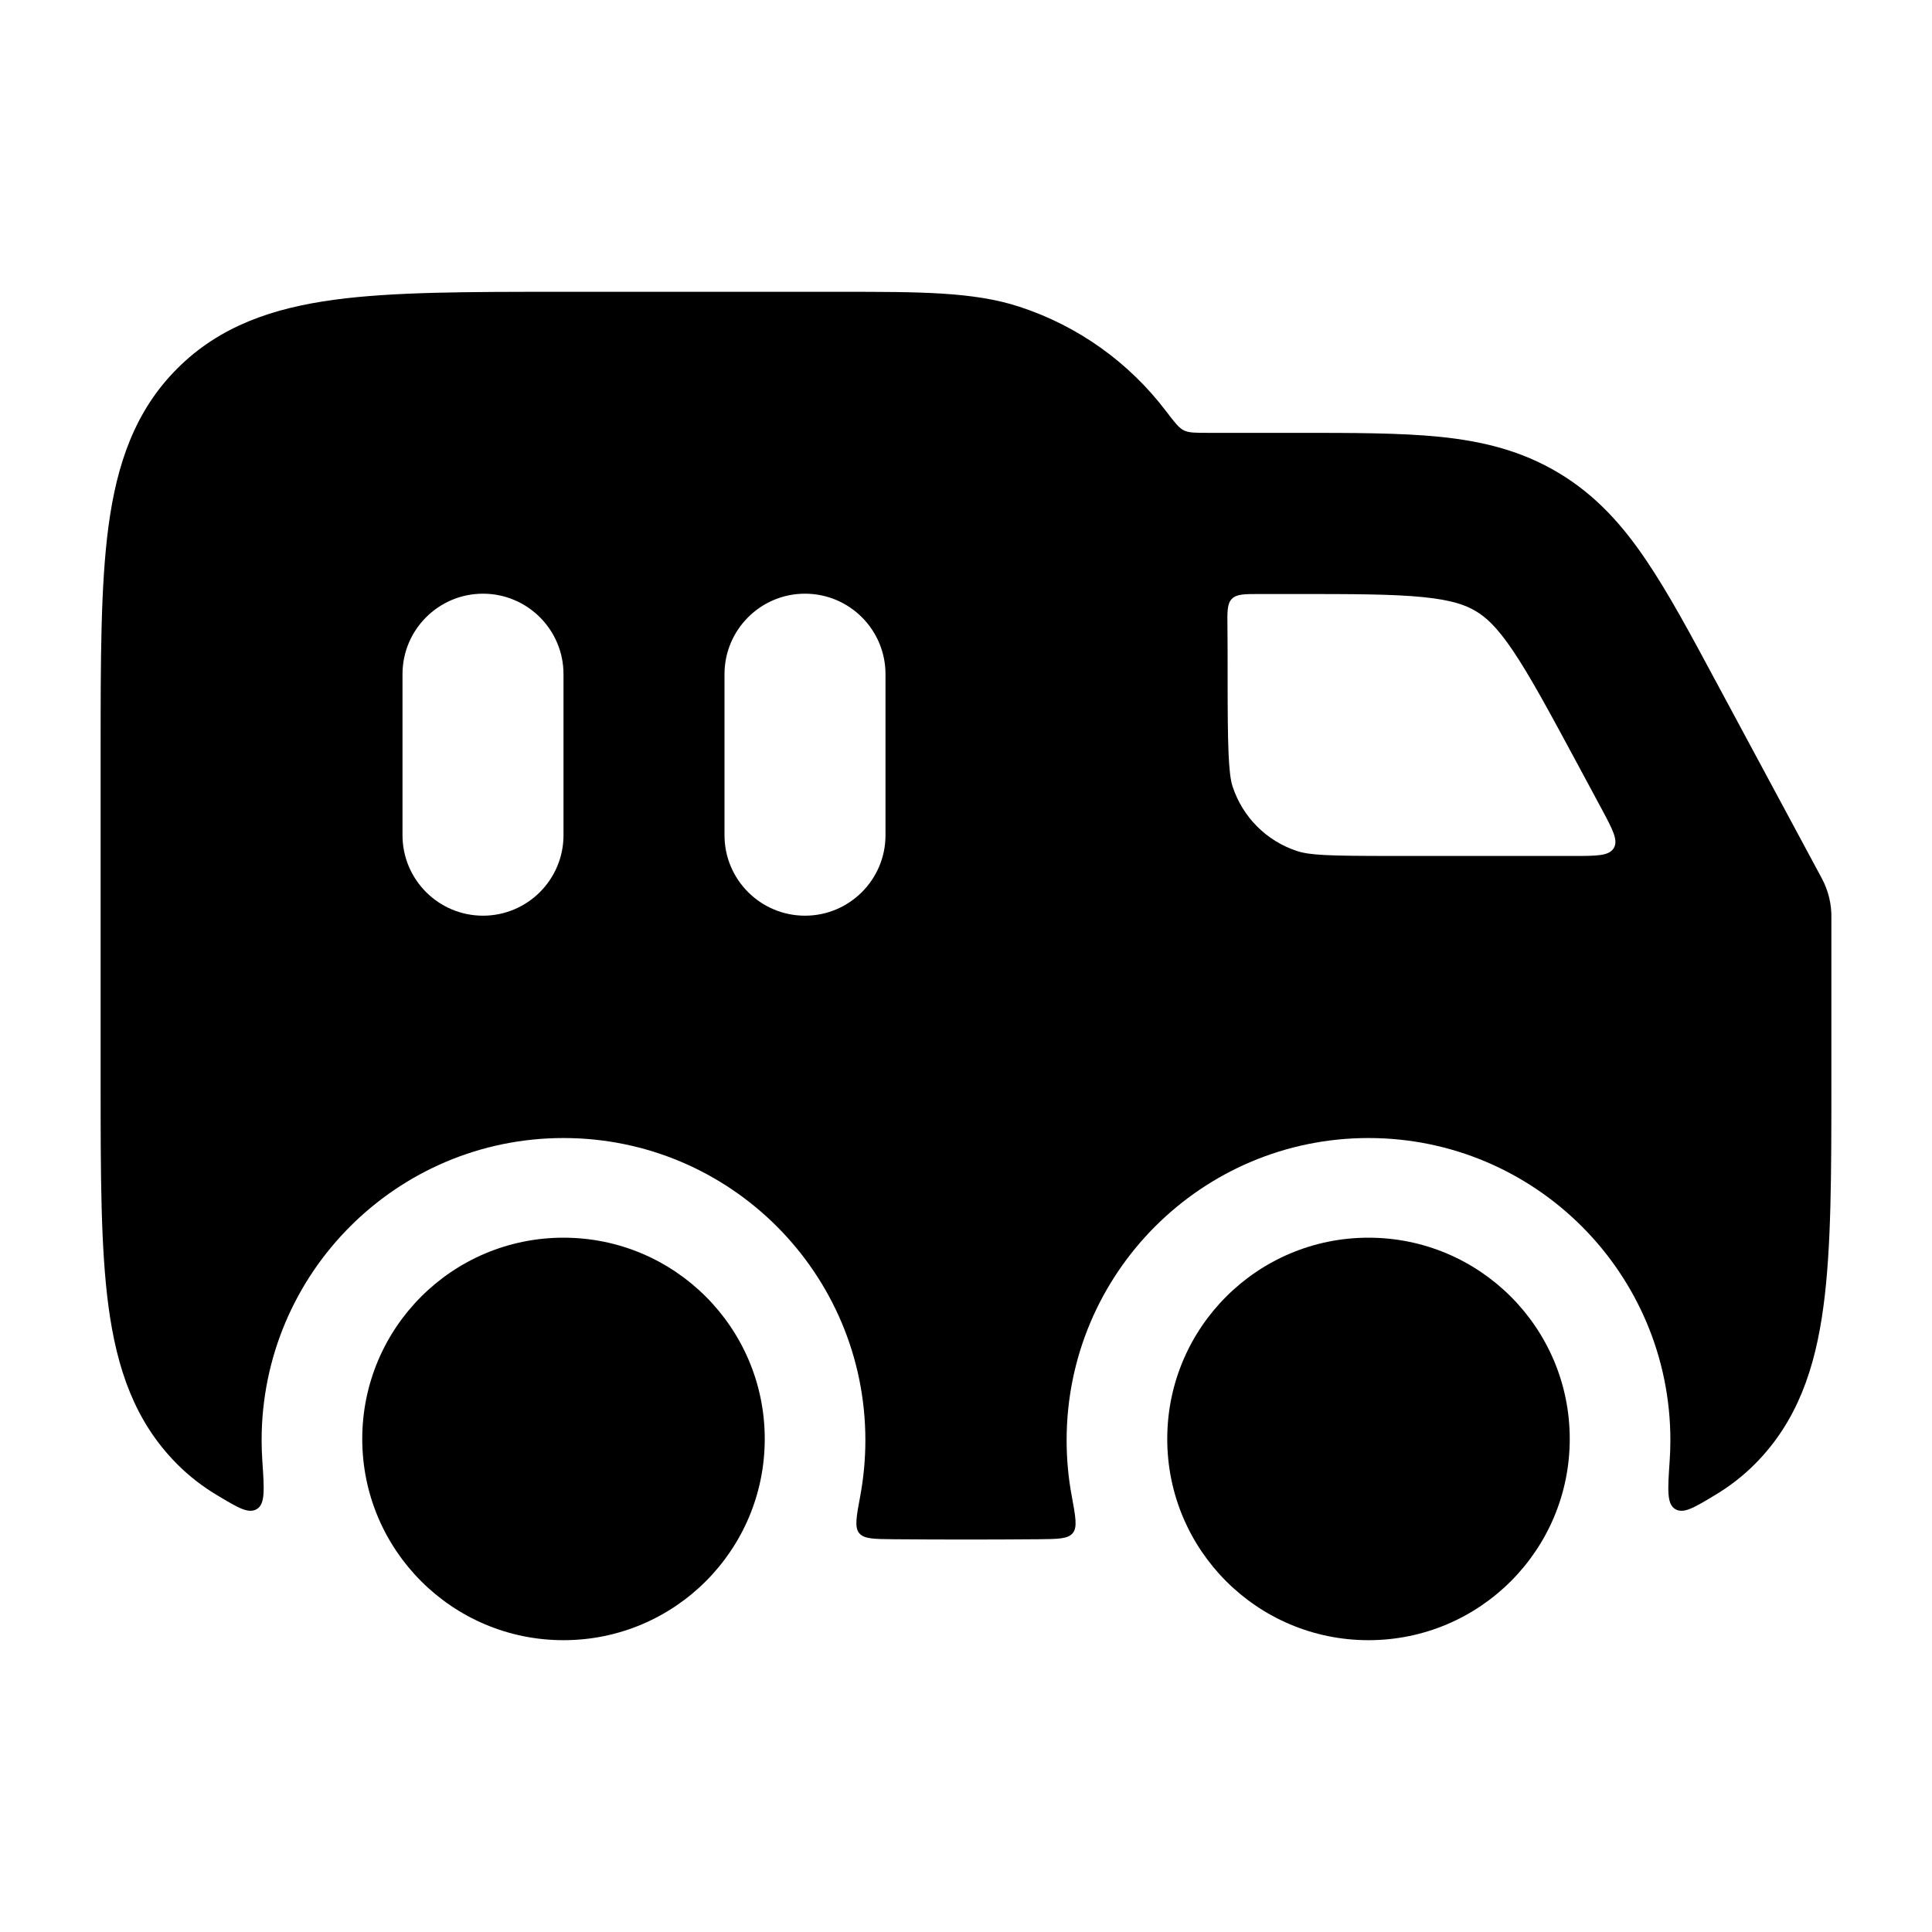 <svg width="24" height="24" viewBox="0 0 24 24" xmlns="http://www.w3.org/2000/svg">
    <path d="M17 15.375C15.619 15.375 14.5 16.494 14.5 17.875C14.5 19.256 15.619 20.375 17 20.375C18.381 20.375 19.5 19.256 19.5 17.875C19.5 16.494 18.381 15.375 17 15.375Z"/>
    <path d="M7 15.375C5.619 15.375 4.5 16.494 4.5 17.875C4.5 19.256 5.619 20.375 7 20.375C8.381 20.375 9.5 19.256 9.5 17.875C9.5 16.494 8.381 15.375 7 15.375Z"/>
    <path fill-rule="evenodd" clip-rule="evenodd" d="M10.439 3.625C11.421 3.625 12.092 3.624 12.659 3.809C13.394 4.048 14.027 4.505 14.483 5.105C14.59 5.245 14.643 5.315 14.706 5.346C14.769 5.377 14.847 5.377 15.003 5.377L16.118 5.377C16.806 5.377 17.394 5.377 17.883 5.426C18.405 5.479 18.893 5.594 19.359 5.873C19.825 6.151 20.158 6.527 20.451 6.962C20.727 7.369 21.006 7.888 21.331 8.494L22.63 10.909C22.715 11.067 22.754 11.238 22.75 11.406V13.44C22.75 14.574 22.75 15.501 22.651 16.232C22.549 16.997 22.326 17.66 21.798 18.189C21.645 18.342 21.476 18.471 21.294 18.579C21.039 18.732 20.911 18.809 20.808 18.745C20.705 18.682 20.717 18.505 20.741 18.15C20.747 18.065 20.75 17.978 20.75 17.891C20.75 15.818 19.071 14.137 17 14.137C14.929 14.137 13.25 15.818 13.25 17.891C13.25 18.126 13.271 18.357 13.313 18.58C13.361 18.842 13.386 18.973 13.326 19.045C13.267 19.117 13.145 19.119 12.901 19.121C12.3 19.126 11.699 19.126 11.098 19.121C10.854 19.119 10.732 19.117 10.673 19.045C10.614 18.973 10.638 18.842 10.687 18.58C10.728 18.357 10.75 18.126 10.75 17.891C10.75 15.818 9.071 14.137 7 14.137C4.929 14.137 3.25 15.818 3.25 17.891C3.25 17.978 3.253 18.065 3.259 18.15C3.283 18.505 3.295 18.682 3.192 18.745C3.088 18.809 2.961 18.732 2.705 18.579C2.523 18.471 2.354 18.342 2.202 18.189C1.673 17.66 1.451 16.997 1.348 16.232C1.25 15.501 1.25 14.574 1.25 13.44V9.328C1.25 8.194 1.25 7.267 1.348 6.535C1.451 5.77 1.673 5.107 2.202 4.578C2.73 4.049 3.393 3.826 4.157 3.723C4.887 3.625 5.813 3.625 6.946 3.625L10.439 3.625ZM15.303 7.439C15.362 7.379 15.459 7.379 15.654 7.379H16.071C16.819 7.379 17.306 7.38 17.682 7.418C18.035 7.454 18.207 7.516 18.333 7.592C18.46 7.667 18.596 7.789 18.795 8.084C19.006 8.397 19.238 8.826 19.593 9.485L19.893 10.043C20.034 10.306 20.105 10.438 20.047 10.535C19.989 10.633 19.839 10.633 19.541 10.633H17.3C16.497 10.633 16.273 10.624 16.113 10.572C15.733 10.448 15.435 10.149 15.311 9.768C15.259 9.608 15.25 9.245 15.25 8.441C15.25 8.21 15.25 7.996 15.248 7.796C15.245 7.597 15.244 7.498 15.303 7.439ZM7 8.375C7 7.823 6.552 7.375 6 7.375C5.448 7.375 5 7.823 5 8.375V10.375C5 10.927 5.448 11.375 6 11.375C6.552 11.375 7 10.927 7 10.375V8.375ZM11 8.375C11 7.823 10.552 7.375 10 7.375C9.448 7.375 9 7.823 9 8.375V10.375C9 10.927 9.448 11.375 10 11.375C10.552 11.375 11 10.927 11 10.375V8.375Z"/>
</svg>
